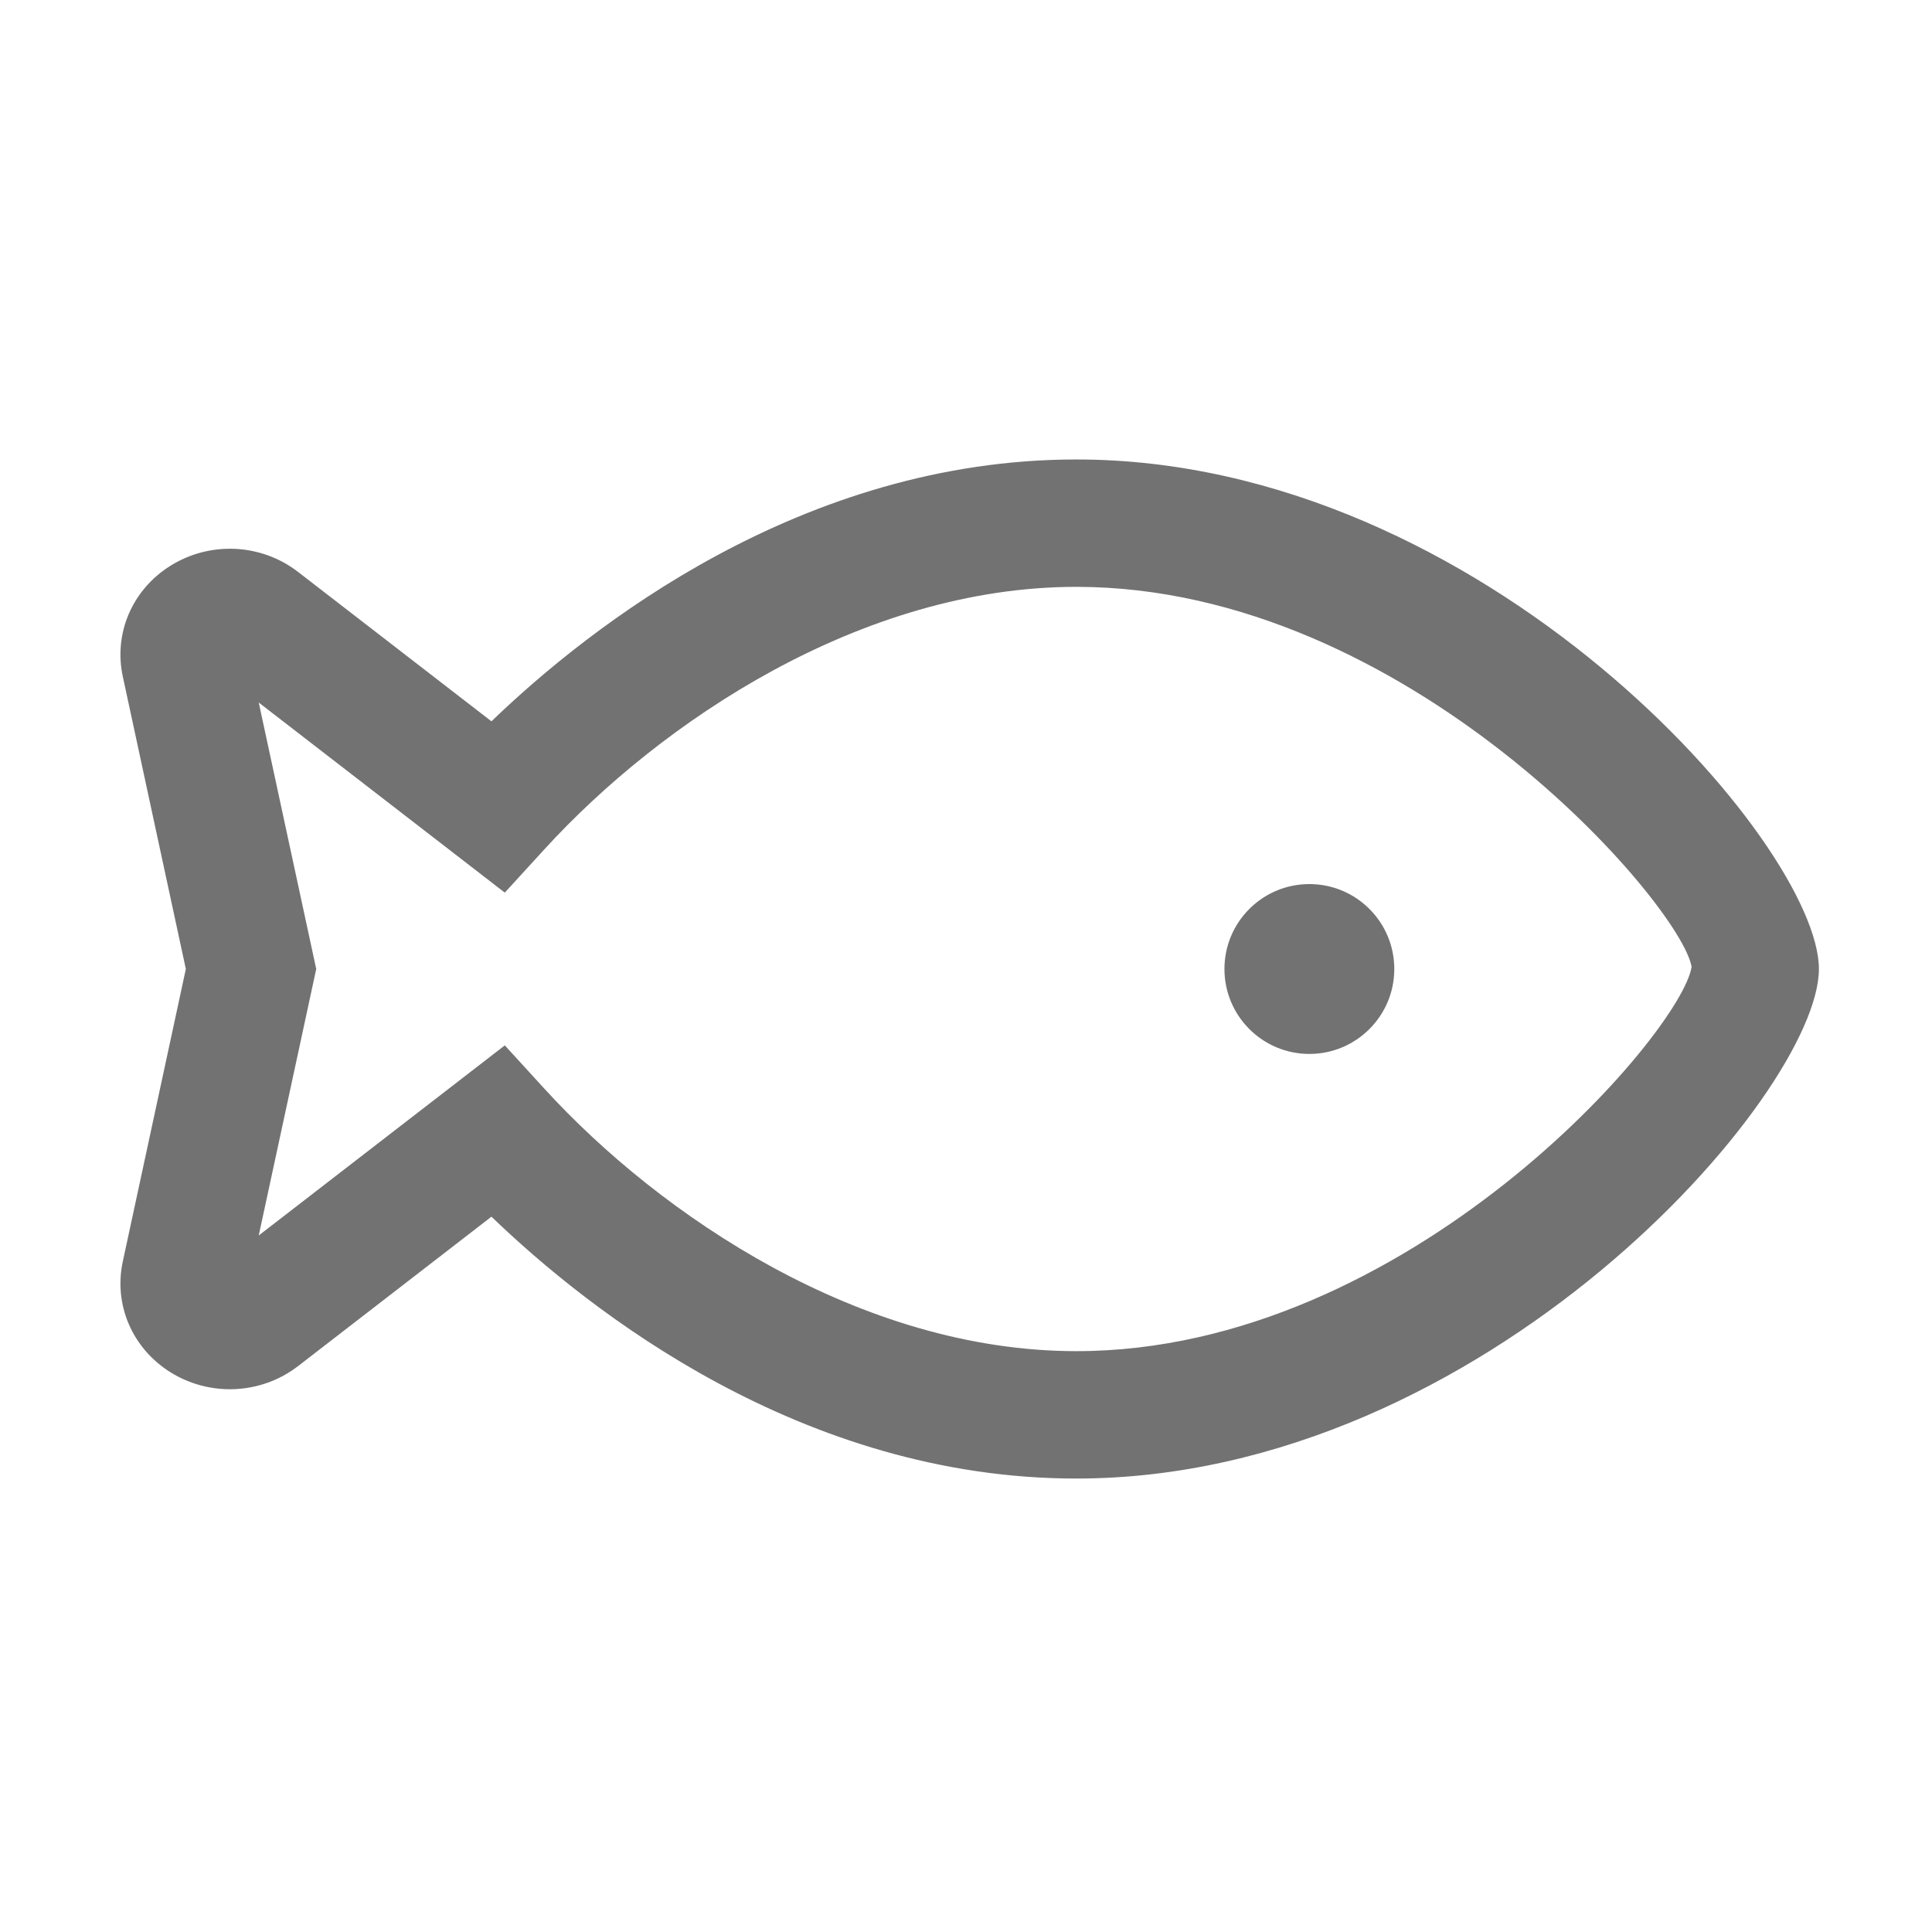 ﻿<?xml version='1.0' encoding='UTF-8'?>
<svg viewBox="-1.995 -4.797 32 32" xmlns="http://www.w3.org/2000/svg">
  <g transform="matrix(0.999, 0, 0, 0.999, 0, 0)">
    <g transform="matrix(0.044, 0, 0, 0.044, 0, 0)">
      <path d="M360.18, 64C256.8, 64 176.68, 127.14 139.8, 162.67L66.92, 106.37C53.01, 95.62 33.67, 94.71 18.7, 104.14C4.39, 113.17 -2.61, 129.53 0.89, 145.81L24.64, 256L0.89, 366.19C-2.61, 382.47 4.39, 398.83 18.7, 407.86C33.67, 417.28 53.01, 416.36 66.92, 405.64L139.8, 349.33C176.68, 384.86 256.8, 448 360.18, 448C514.09, 448 640, 303.05 640, 256C640, 208.95 514.09, 64 360.18, 64zM360.18, 400C278.99, 400 203.39, 348.91 159.74, 301.09L144.83, 284.78L52.11, 356.41L73.77, 256L52.11, 155.59L144.83, 227.22L159.74, 210.91C203.4, 163.09 278.99, 112 360.18, 112C485.4, 112 588.15, 231.88 592.03, 255.2C588.15, 280.13 485.4, 400 360.18, 400zM448, 224C430.33, 224 416, 238.33 416, 256C416, 273.67 430.33, 288 448, 288C465.67, 288 480, 273.67 480, 256C480, 238.33 465.67, 224 448, 224z" fill="#727272" fill-opacity="1" class="Black" />
    </g>
  </g>
</svg>